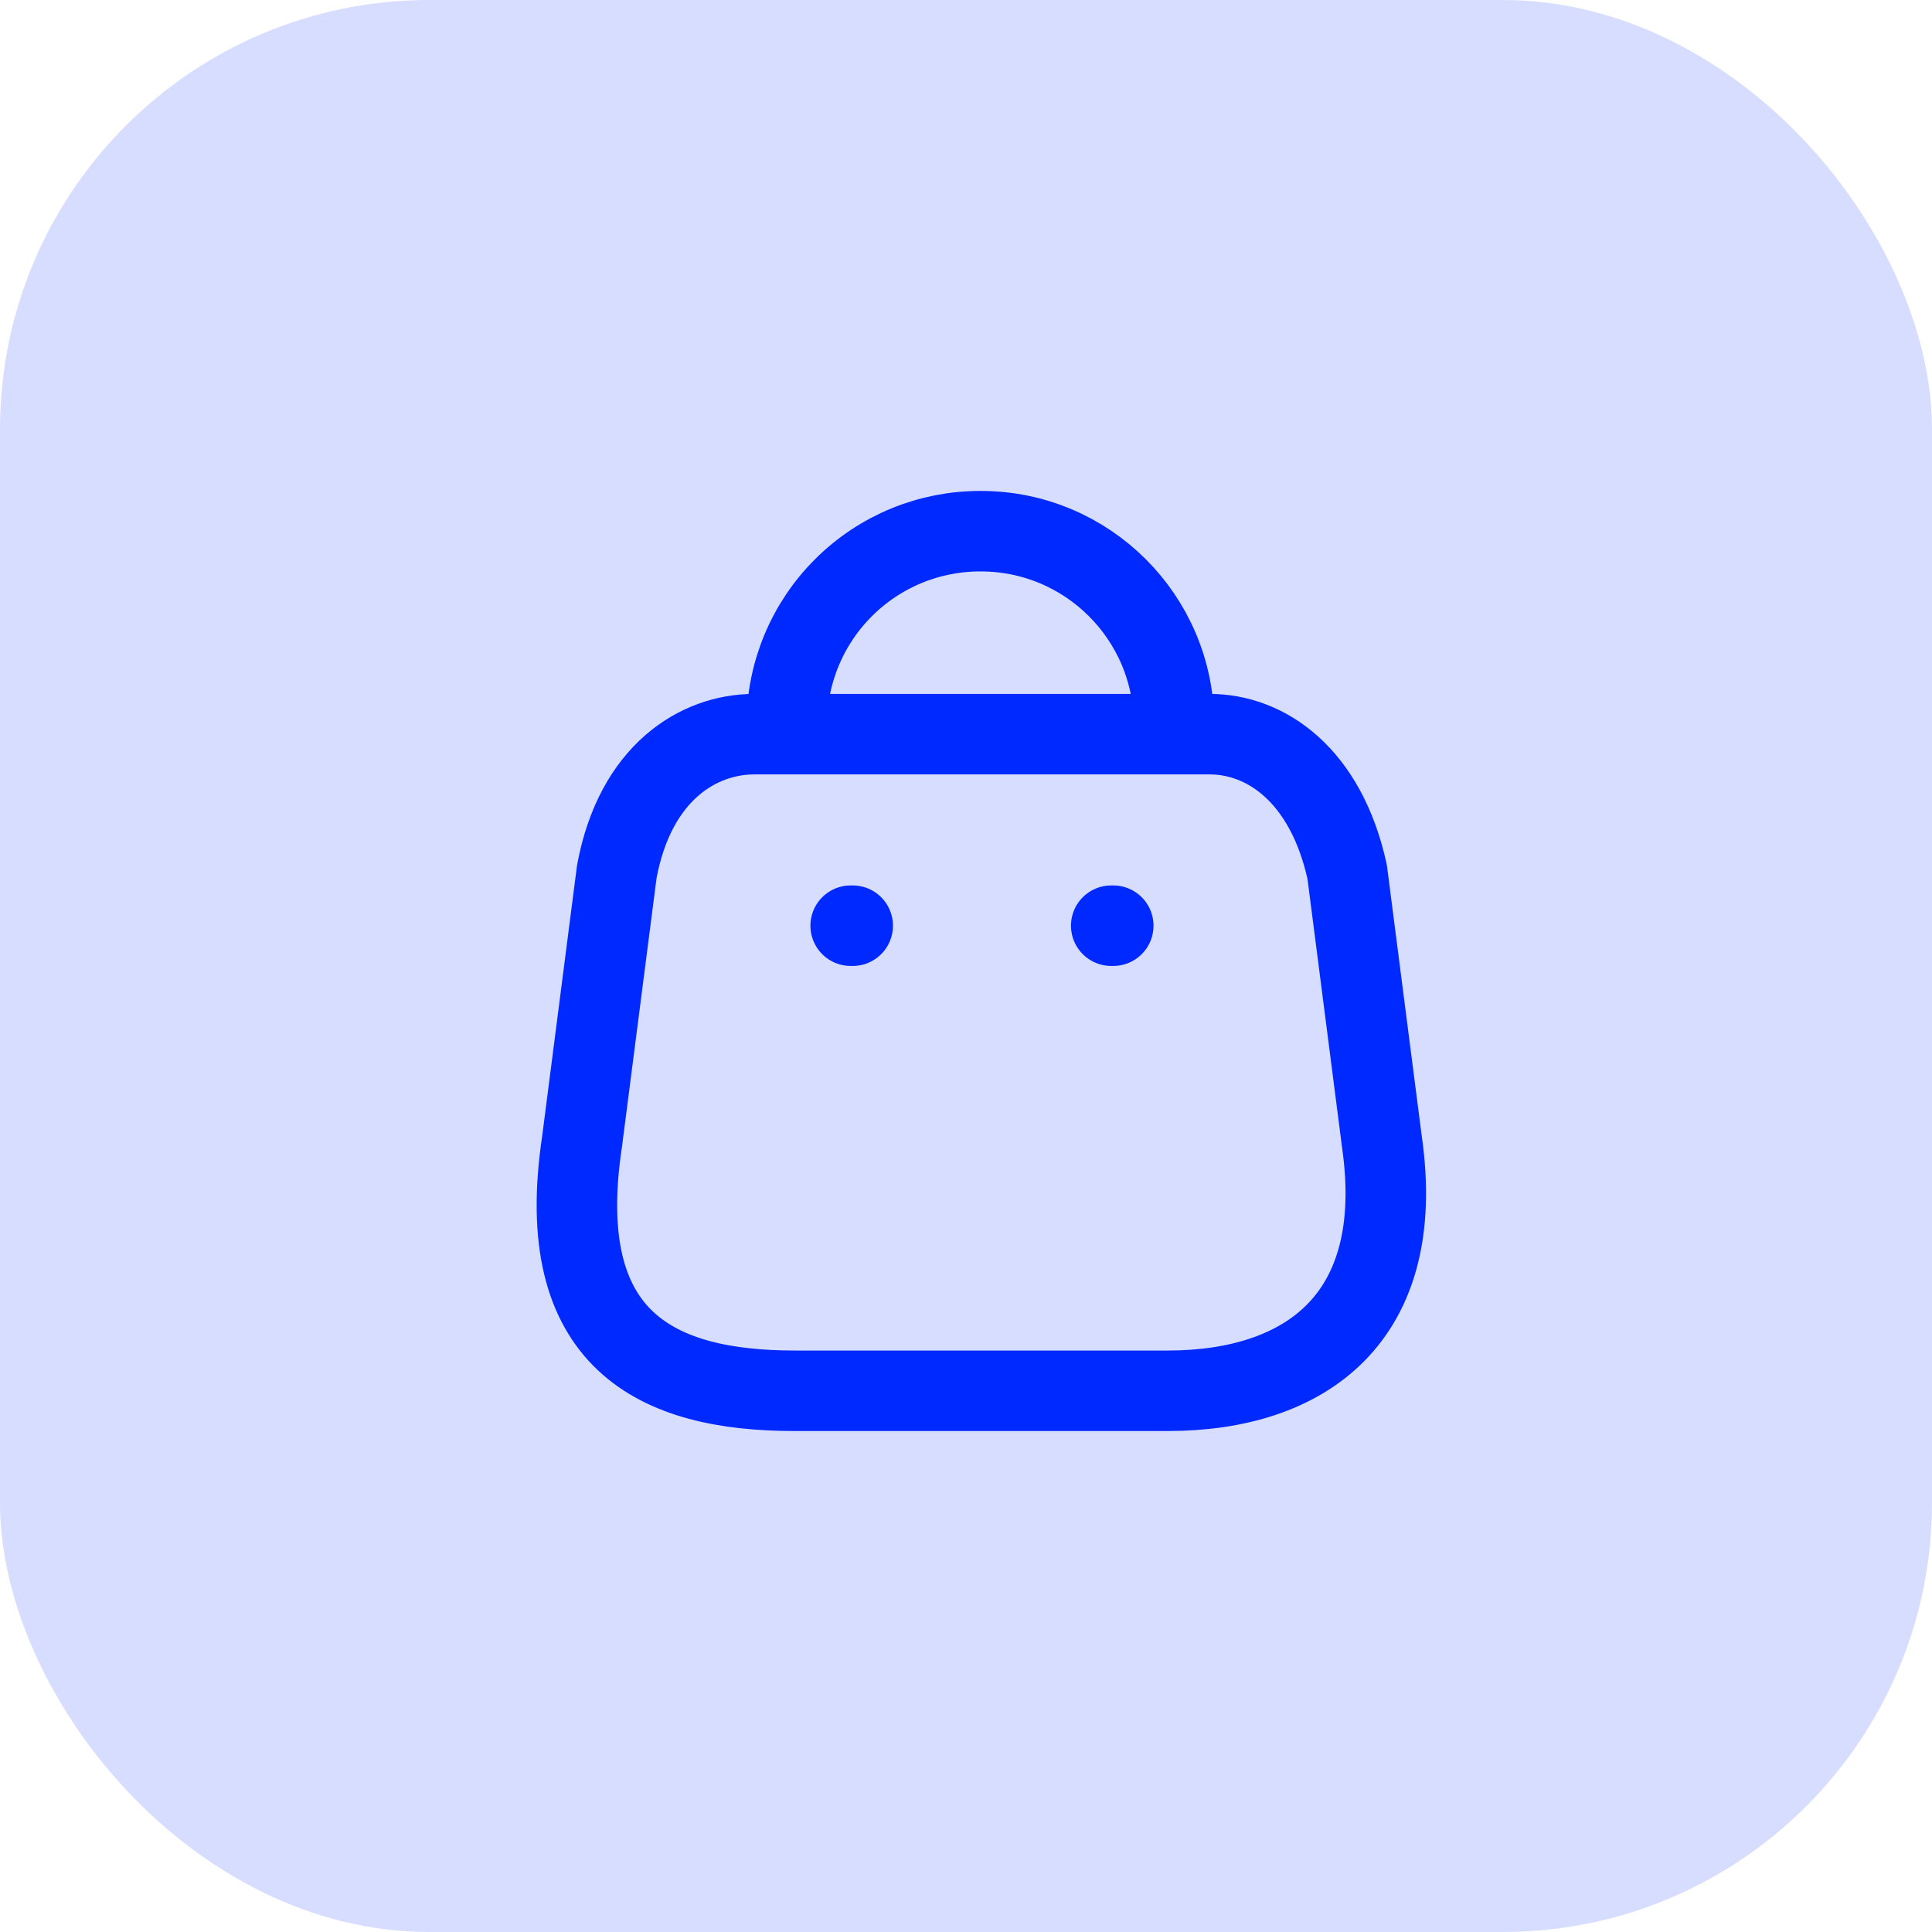 <svg width="36" height="36" viewBox="0 0 36 36" fill="none" xmlns="http://www.w3.org/2000/svg">
<rect width="36" height="36" rx="8" fill="#0029FF" fill-opacity="0.16"/>
<path fill-rule="evenodd" clip-rule="evenodd" d="M21.761 25.915H14.804C12.249 25.915 10.288 24.992 10.845 21.277L11.493 16.243C11.837 14.389 13.019 13.68 14.056 13.68H22.538C23.591 13.68 24.705 14.443 25.102 16.243L25.75 21.277C26.223 24.572 24.316 25.915 21.761 25.915Z" stroke="#0029FF" stroke-width="1.5" stroke-linecap="round" stroke-linejoin="round"/>
<path d="M21.876 13.499C21.876 11.51 20.264 9.898 18.276 9.898V9.898C17.318 9.894 16.398 10.272 15.72 10.948C15.042 11.623 14.66 12.541 14.66 13.499V13.499" stroke="#0029FF" stroke-width="1.5" stroke-linecap="round" stroke-linejoin="round"/>
<path d="M20.744 17.249H20.706" stroke="#0029FF" stroke-width="1.5" stroke-linecap="round" stroke-linejoin="round"/>
<path d="M15.889 17.249H15.851" stroke="#0029FF" stroke-width="1.5" stroke-linecap="round" stroke-linejoin="round"/>
</svg>
